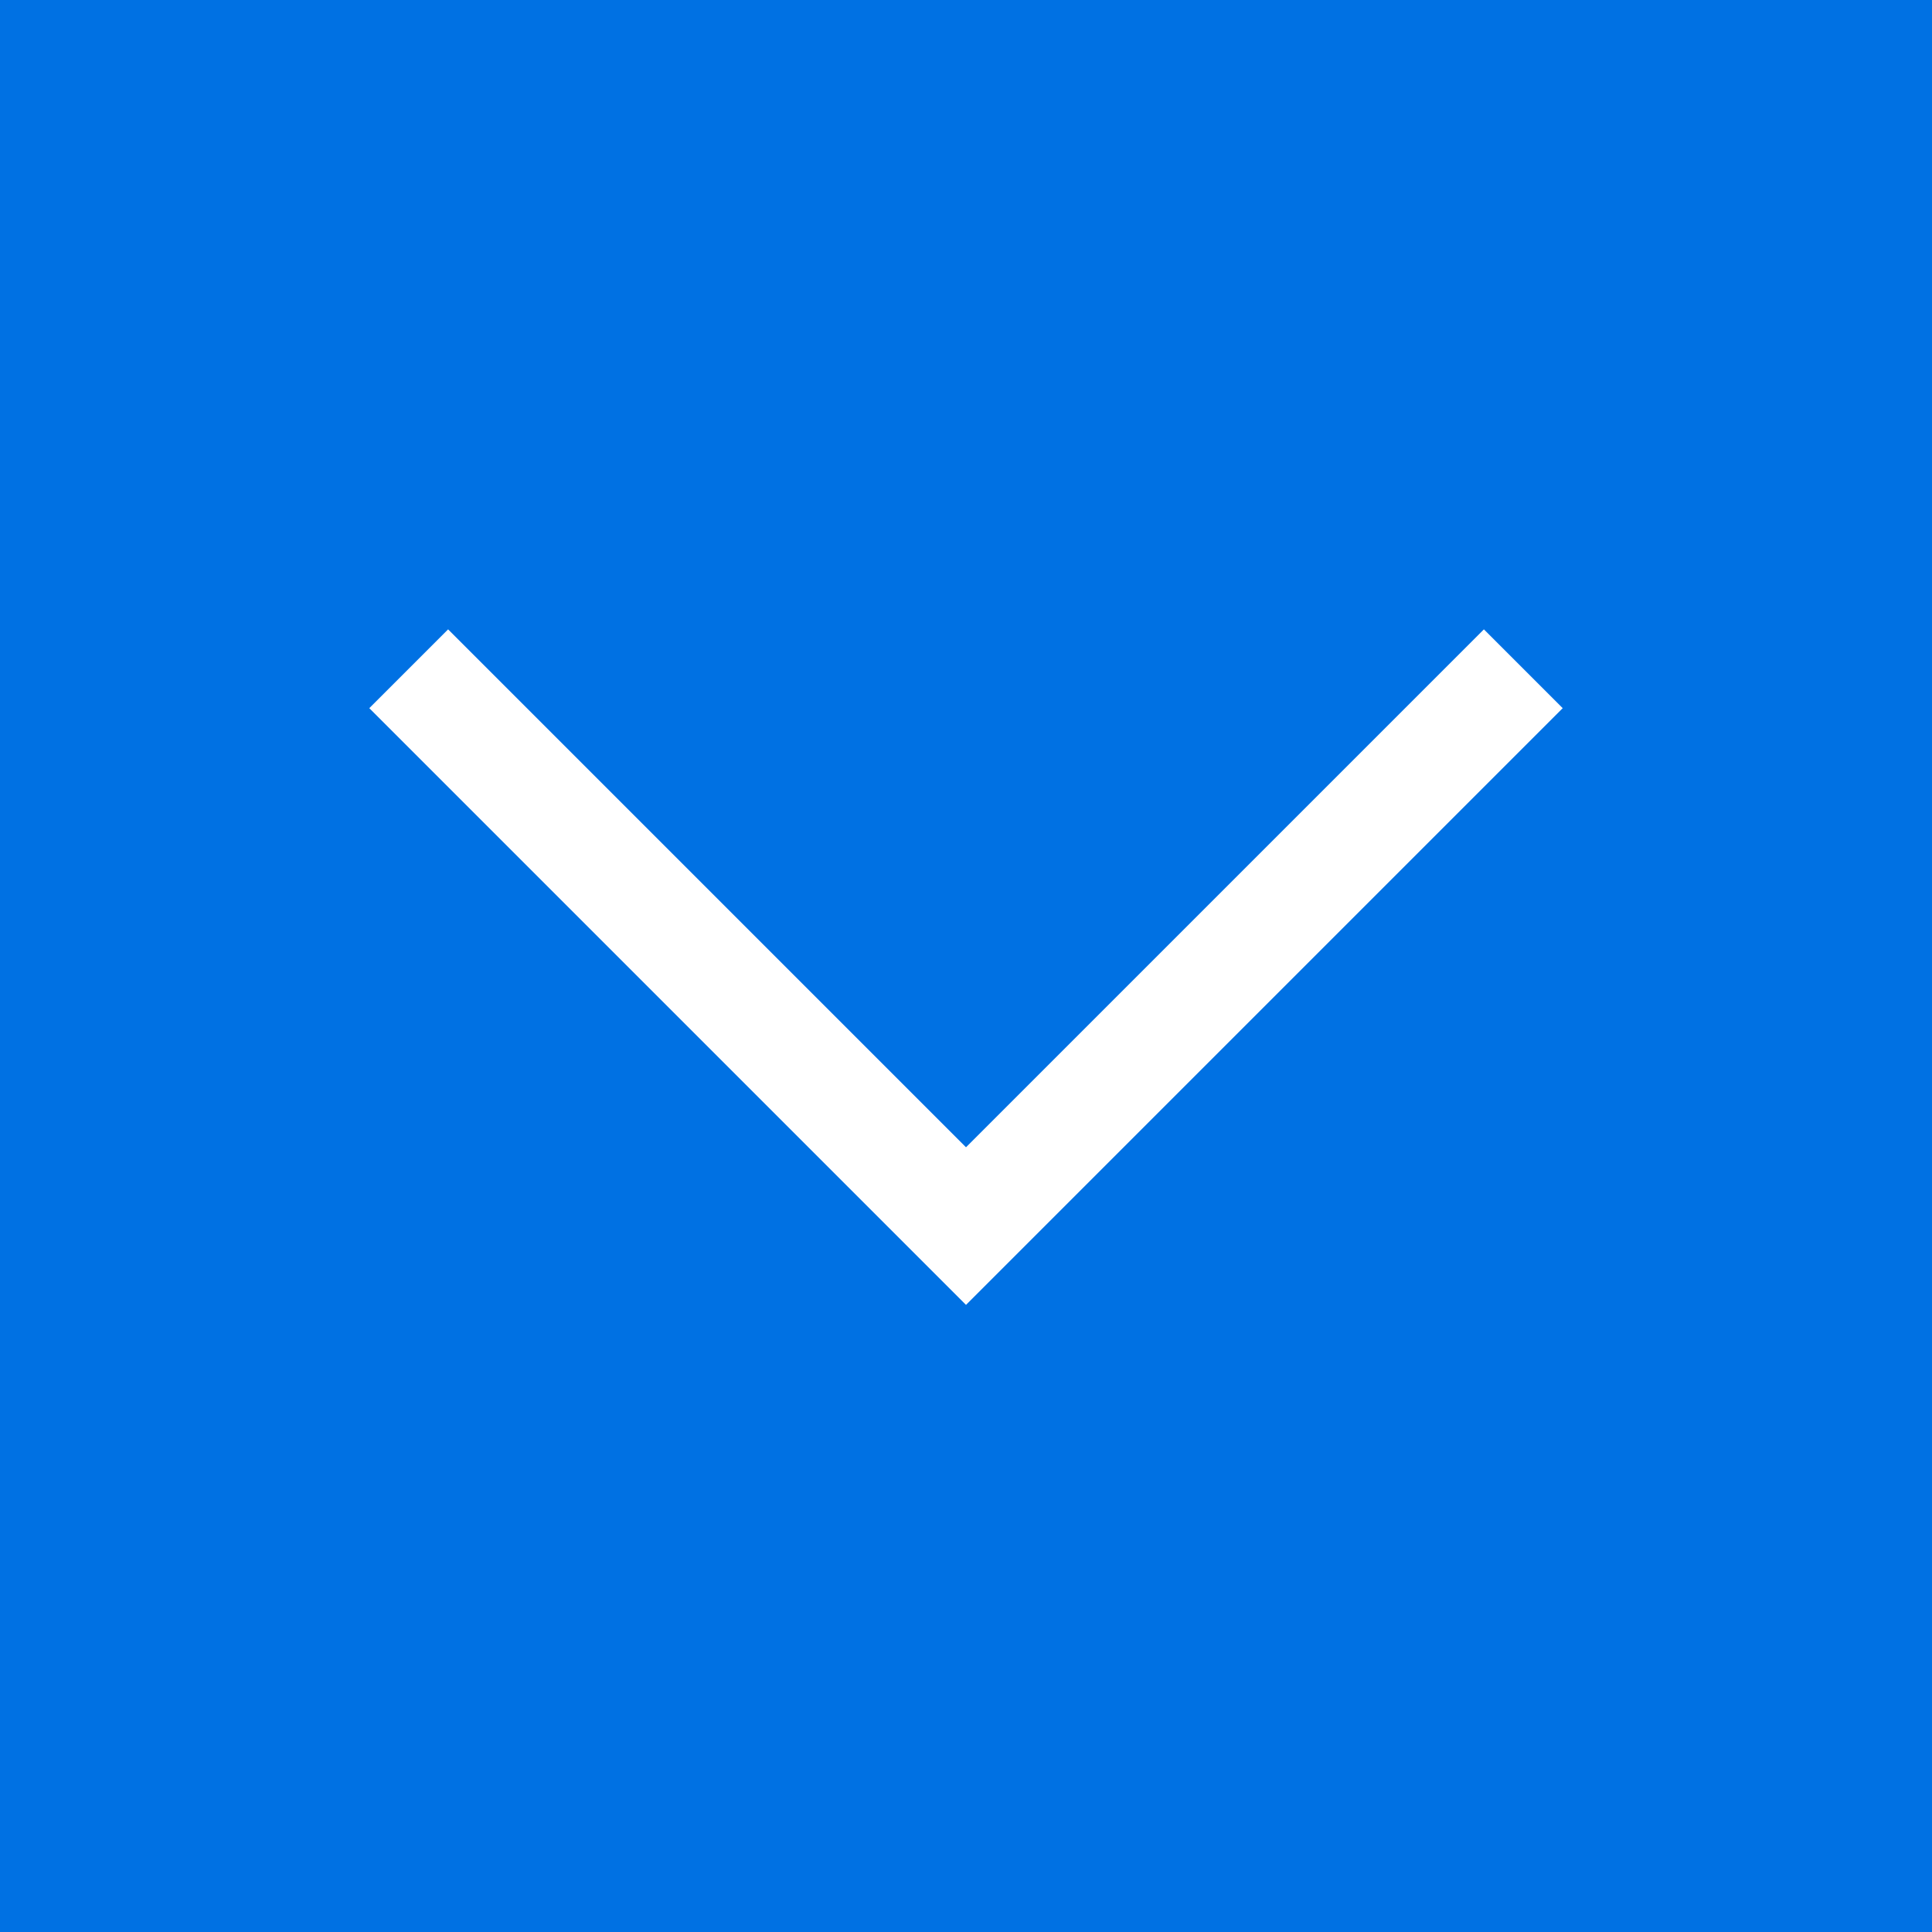 <svg width="52" height="52" viewBox="0 0 52 52" fill="none" xmlns="http://www.w3.org/2000/svg">
<rect width="52" height="52" fill="#0071E3"/>
<path d="M11 18L26 33L41 18" stroke="white" stroke-width="3"/>
</svg>
